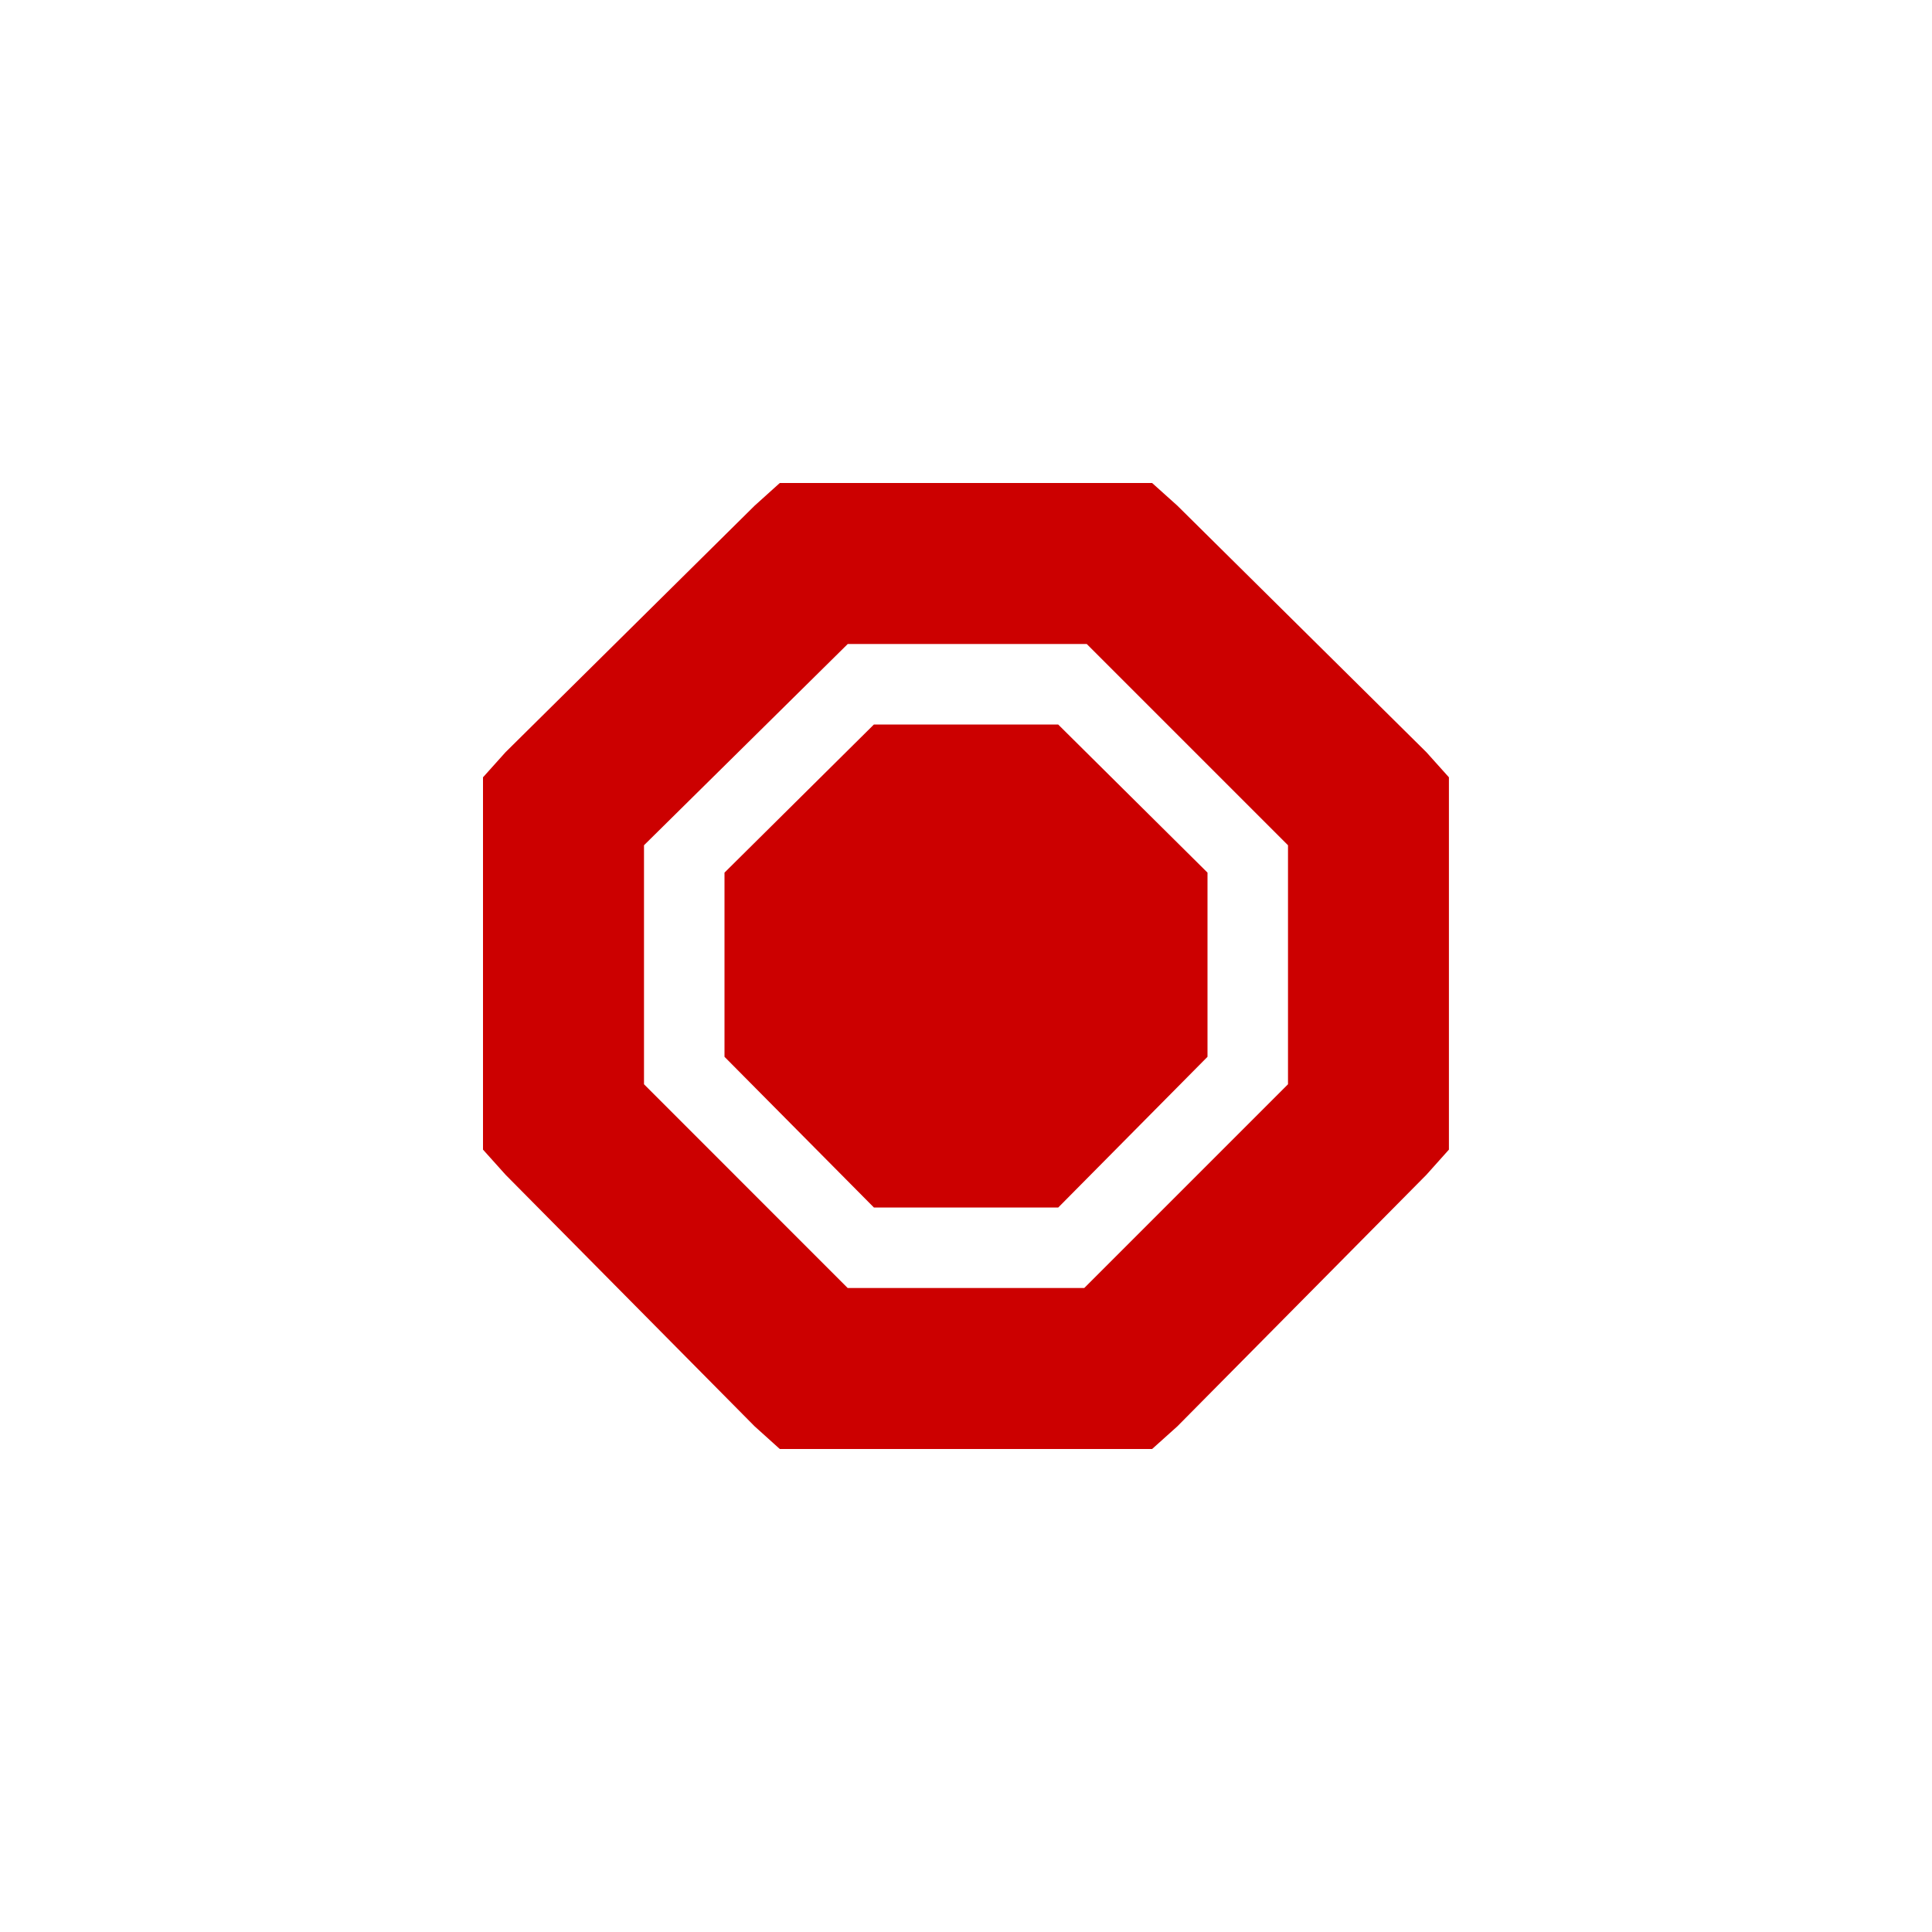 <svg xmlns="http://www.w3.org/2000/svg" viewBox="-4 -4 24 24">
    <g color="#f1f2f2" fill="#c00">
        <path style="line-height:normal;-inkscape-font-specification:Sans;text-indent:0;text-align:start;text-decoration-line:none;text-transform:none;marker:none" d="M5.687 2l-.312.281L2.28 5.344 2 5.656v4.625l.281.313 3.094 3.125.312.281h4.625l.313-.281 3.094-3.125.28-.313V5.656l-.28-.312-3.094-3.063L10.312 2H6.094zm.844 2H9.5L12 6.5v2.969L9.469 12H6.53L4 9.469V6.5z" font-weight="400" font-family="Sans" overflow="visible"/>
        <path style="marker:none" d="M6.856 5L5 6.84v2.288L6.856 11h2.29L11 9.128V6.84L9.145 5z" overflow="visible"/>
    </g>
</svg>
